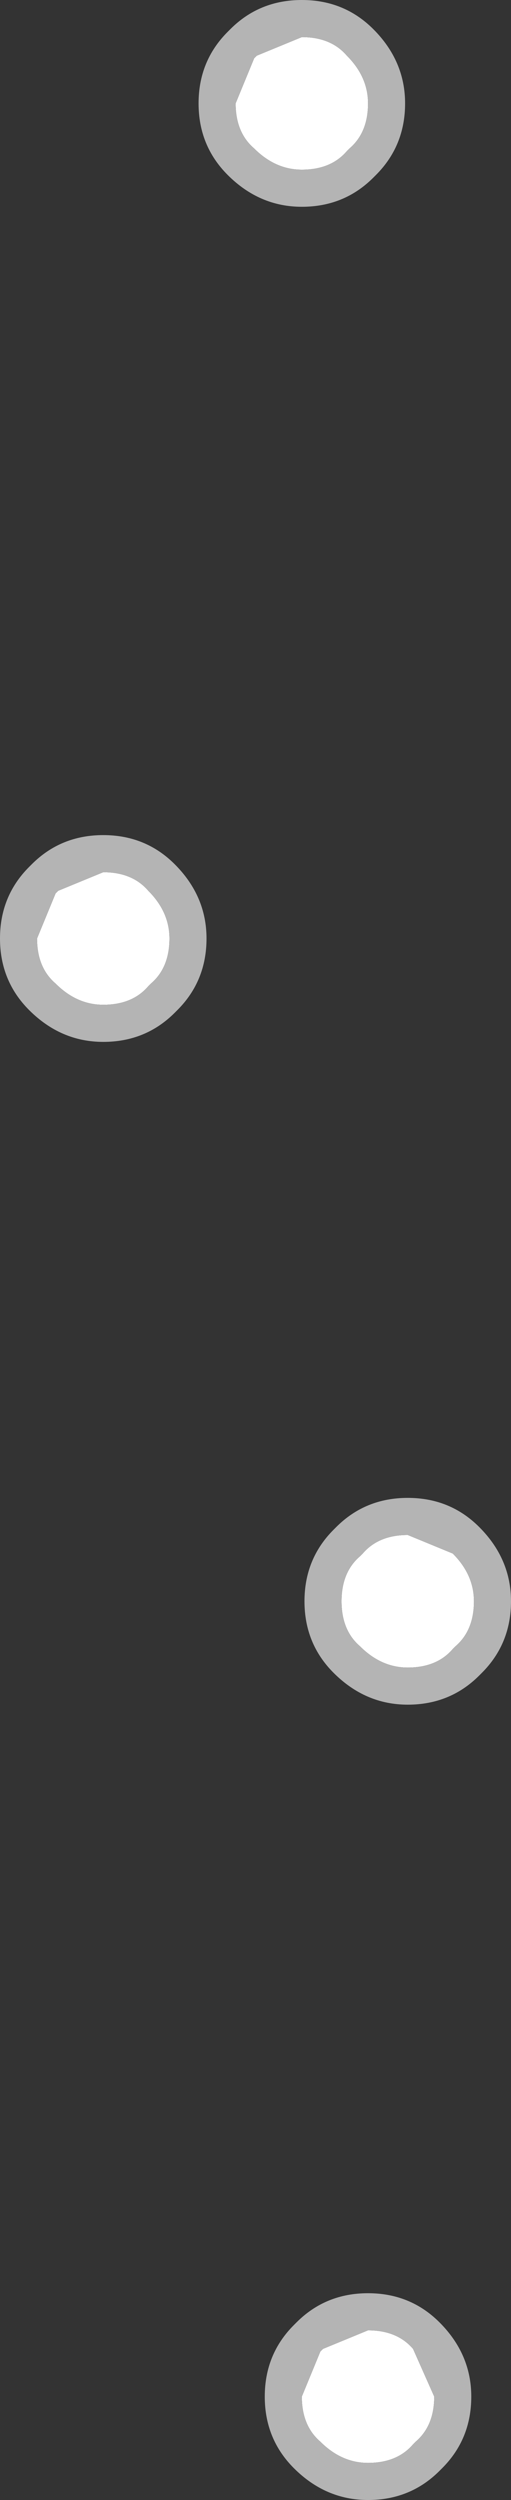 <?xml version="1.0" encoding="UTF-8" standalone="no"?>
<svg xmlns:ffdec="https://www.free-decompiler.com/flash" xmlns:xlink="http://www.w3.org/1999/xlink" ffdec:objectType="shape" height="47.15px" width="9.65px" xmlns="http://www.w3.org/2000/svg">
  <rect width="100%" height="100%" fill="#333333" stroke="none"/>
  <g transform="matrix(1.0, 0.0, 0.0, 1.0, 17.7, 96.7)">
    <path d="M-16.65 -78.15 Q-17.0 -78.45 -17.0 -79.0 L-16.65 -79.85 -16.6 -79.9 -15.75 -80.25 Q-15.2 -80.25 -14.9 -79.9 -14.5 -79.5 -14.5 -79.0 -14.5 -78.45 -14.85 -78.15 L-14.9 -78.1 Q-15.2 -77.75 -15.75 -77.75 -16.25 -77.75 -16.65 -78.15 M-12.9 -95.6 L-12.85 -95.65 -12.0 -96.0 Q-11.45 -96.0 -11.15 -95.65 -10.75 -95.25 -10.75 -94.75 -10.75 -94.2 -11.1 -93.9 L-11.15 -93.85 Q-11.45 -93.5 -12.0 -93.5 -12.5 -93.5 -12.9 -93.9 -13.25 -94.2 -13.25 -94.75 L-12.9 -95.6 M-9.15 -65.6 Q-9.45 -65.25 -10.0 -65.25 -10.5 -65.25 -10.9 -65.65 -11.25 -65.95 -11.25 -66.5 -11.25 -67.05 -10.9 -67.35 L-10.85 -67.4 Q-10.55 -67.75 -10.0 -67.75 L-9.15 -67.4 Q-8.75 -67.0 -8.75 -66.5 -8.75 -65.95 -9.1 -65.65 L-9.15 -65.6 M-11.65 -52.35 L-11.6 -52.4 -10.75 -52.75 Q-10.2 -52.75 -9.9 -52.4 L-9.5 -51.5 Q-9.5 -50.95 -9.85 -50.65 L-9.9 -50.6 Q-10.2 -50.25 -10.75 -50.25 -11.25 -50.25 -11.65 -50.65 -12.0 -50.95 -12.0 -51.5 L-11.65 -52.35" fill="#ffffff" fill-rule="evenodd" stroke="none"/>
    <path d="M-12.0 -96.7 Q-11.2 -96.7 -10.65 -96.15 -10.05 -95.55 -10.05 -94.75 -10.05 -93.95 -10.6 -93.4 L-10.65 -93.35 Q-11.2 -92.8 -12.0 -92.8 -12.8 -92.8 -13.4 -93.4 -13.95 -93.95 -13.95 -94.75 -13.95 -95.55 -13.4 -96.1 L-13.35 -96.15 Q-12.8 -96.7 -12.0 -96.7 M-12.9 -95.6 L-13.25 -94.75 Q-13.25 -94.2 -12.9 -93.9 -12.5 -93.5 -12.0 -93.5 -11.45 -93.5 -11.15 -93.85 L-11.1 -93.9 Q-10.75 -94.2 -10.75 -94.75 -10.75 -95.25 -11.15 -95.65 -11.45 -96.0 -12.0 -96.0 L-12.85 -95.65 -12.9 -95.6 M-16.65 -78.15 Q-16.25 -77.75 -15.75 -77.75 -15.2 -77.75 -14.9 -78.1 L-14.85 -78.15 Q-14.5 -78.45 -14.5 -79.0 -14.5 -79.5 -14.9 -79.9 -15.2 -80.25 -15.75 -80.25 L-16.6 -79.9 -16.65 -79.85 -17.0 -79.0 Q-17.0 -78.45 -16.65 -78.15 M-8.65 -67.9 Q-8.05 -67.3 -8.05 -66.5 -8.05 -65.7 -8.6 -65.15 L-8.65 -65.1 Q-9.2 -64.55 -10.0 -64.55 -10.8 -64.55 -11.4 -65.15 -11.95 -65.7 -11.95 -66.5 -11.95 -67.3 -11.4 -67.85 L-11.35 -67.9 Q-10.8 -68.45 -10.0 -68.45 -9.2 -68.45 -8.65 -67.9 M-17.15 -80.35 L-17.1 -80.4 Q-16.55 -80.95 -15.75 -80.95 -14.95 -80.95 -14.4 -80.4 -13.8 -79.8 -13.8 -79.0 -13.8 -78.2 -14.35 -77.65 L-14.4 -77.6 Q-14.95 -77.05 -15.75 -77.05 -16.55 -77.05 -17.15 -77.65 -17.7 -78.2 -17.7 -79.0 -17.7 -79.8 -17.15 -80.35 M-9.15 -65.6 L-9.1 -65.65 Q-8.75 -65.95 -8.75 -66.5 -8.75 -67.0 -9.15 -67.4 L-10.0 -67.75 Q-10.55 -67.75 -10.85 -67.4 L-10.9 -67.35 Q-11.25 -67.05 -11.25 -66.5 -11.25 -65.95 -10.9 -65.65 -10.5 -65.25 -10.0 -65.25 -9.45 -65.25 -9.15 -65.6 M-12.15 -52.85 L-12.1 -52.9 Q-11.55 -53.45 -10.75 -53.45 -9.95 -53.45 -9.4 -52.9 -8.8 -52.3 -8.8 -51.5 -8.8 -50.7 -9.35 -50.15 L-9.4 -50.1 Q-9.95 -49.55 -10.75 -49.55 -11.55 -49.55 -12.15 -50.15 -12.7 -50.7 -12.7 -51.5 -12.7 -52.3 -12.15 -52.85 M-11.65 -52.35 L-12.0 -51.5 Q-12.0 -50.95 -11.65 -50.65 -11.25 -50.25 -10.75 -50.25 -10.2 -50.25 -9.9 -50.6 L-9.85 -50.65 Q-9.5 -50.95 -9.5 -51.5 L-9.9 -52.4 Q-10.2 -52.75 -10.75 -52.75 L-11.6 -52.4 -11.65 -52.35" fill="#b4b4b4" fill-rule="evenodd" stroke="none"/>
  </g>
</svg>

